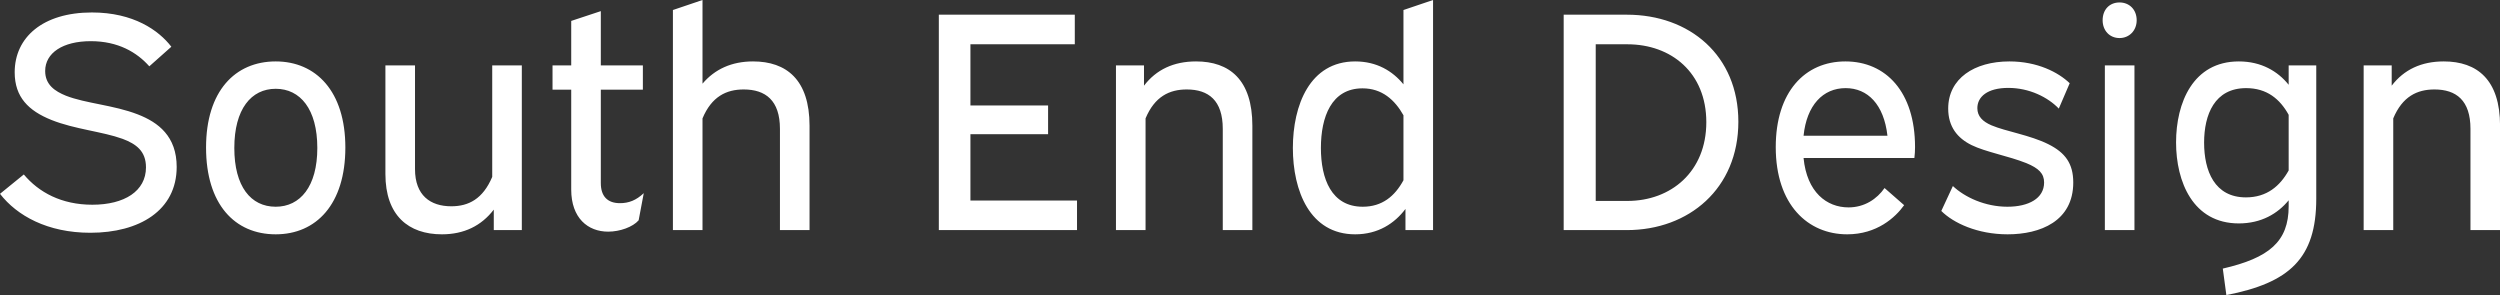 <svg data-v-423bf9ae="" xmlns="http://www.w3.org/2000/svg" viewBox="0 0 508.371 60" class="font"><rect x="0" y="0" width="508.371" height="60" fill="#333333" stroke="none"/><!----><!----><!----><g data-v-423bf9ae="" id="efbc6978-d21b-4755-a938-a2c4acb6615c" fill="white" transform="matrix(4.525,0,0,4.525,-1.946,-15.339)"><path d="M0.43 12.10C1.19 13.08 2.56 13.85 4.49 13.85C6.69 13.85 8.37 12.85 8.37 10.89C8.37 9.52 7.55 8.89 6.62 8.53C5.54 8.11 4.28 8.04 3.39 7.69C2.90 7.49 2.46 7.20 2.46 6.58C2.46 5.77 3.25 5.24 4.51 5.24C5.74 5.24 6.58 5.74 7.14 6.37L8.13 5.49C7.56 4.75 6.43 3.95 4.56 3.95C2.35 3.95 1.09 5.07 1.09 6.64C1.09 7.76 1.72 8.37 2.74 8.78C3.79 9.20 5.03 9.30 5.94 9.63C6.55 9.86 6.99 10.18 6.99 10.91C6.99 11.98 6.02 12.59 4.58 12.59C3.19 12.59 2.17 12.03 1.50 11.23ZM12.82 6.15C10.99 6.15 9.69 7.49 9.69 10.02C9.69 12.57 10.98 13.92 12.82 13.92C14.64 13.92 15.95 12.57 15.95 10.02C15.95 7.49 14.63 6.15 12.82 6.15ZM12.82 7.38C13.92 7.38 14.69 8.29 14.69 10.04C14.69 11.77 13.92 12.68 12.82 12.68C11.70 12.68 10.96 11.77 10.96 10.04C10.96 8.29 11.72 7.38 12.82 7.38ZM17.75 6.33L17.75 11.21C17.75 13.08 18.79 13.92 20.29 13.92C21.28 13.92 22.06 13.54 22.62 12.81L22.62 13.73L23.88 13.73L23.88 6.33L22.55 6.33L22.55 11.34C22.13 12.33 21.49 12.66 20.71 12.66C19.77 12.66 19.08 12.17 19.08 10.99L19.08 6.33ZM25.26 6.33L25.26 7.42L26.10 7.42L26.10 11.91C26.10 13.19 26.85 13.80 27.76 13.80C28.29 13.80 28.87 13.59 29.13 13.29L29.36 12.07C29.02 12.39 28.69 12.52 28.29 12.52C27.73 12.52 27.43 12.21 27.43 11.62L27.43 7.42L29.32 7.42L29.32 6.33L27.43 6.33L27.43 3.89L26.10 4.33L26.10 6.33ZM30.67 3.84L30.67 13.73L32.00 13.73L32.00 8.71C32.41 7.73 33.07 7.41 33.85 7.41C34.83 7.41 35.48 7.90 35.48 9.18L35.48 13.73L36.81 13.73L36.81 9.04C36.81 6.97 35.77 6.15 34.27 6.15C33.31 6.15 32.55 6.50 32.00 7.15L32.00 3.39ZM42.62 4.05L42.62 13.73L48.83 13.73L48.83 12.40L44.04 12.40L44.04 9.42L47.53 9.42L47.53 8.13L44.04 8.13L44.04 5.38L48.73 5.38L48.73 4.05ZM50.58 6.33L50.58 13.73L51.91 13.73L51.91 8.71C52.32 7.73 52.98 7.41 53.76 7.41C54.74 7.41 55.38 7.90 55.38 9.18L55.38 13.73L56.71 13.73L56.71 9.04C56.71 6.97 55.68 6.15 54.18 6.15C53.17 6.15 52.39 6.52 51.84 7.24L51.84 6.33ZM63.50 3.84L63.50 7.18C63.01 6.58 62.30 6.15 61.33 6.15C59.29 6.15 58.53 8.12 58.53 10.04C58.53 11.96 59.29 13.92 61.33 13.92C62.36 13.92 63.10 13.43 63.59 12.78L63.59 13.73L64.83 13.73L64.83 3.39ZM61.67 12.68C60.26 12.68 59.79 11.42 59.79 10.04C59.79 8.65 60.26 7.36 61.66 7.36C62.54 7.36 63.11 7.88 63.50 8.57L63.50 11.49C63.11 12.21 62.54 12.68 61.67 12.68ZM70.70 4.05L70.70 13.73L73.54 13.73C76.33 13.73 78.55 11.86 78.55 8.86C78.55 5.88 76.36 4.05 73.54 4.05ZM72.14 5.38L73.56 5.38C75.54 5.38 77.11 6.66 77.11 8.88C77.11 11.10 75.53 12.42 73.56 12.42L72.14 12.42ZM86.46 10.49C86.48 10.33 86.49 10.18 86.49 10.00C86.49 7.52 85.18 6.15 83.36 6.15C81.54 6.15 80.23 7.52 80.23 10.00C80.23 12.60 81.68 13.92 83.44 13.92C84.77 13.92 85.60 13.17 86.00 12.61L85.12 11.84C84.78 12.33 84.22 12.71 83.50 12.71C82.52 12.71 81.63 12.03 81.48 10.49ZM83.37 7.35C84.36 7.35 85.09 8.08 85.25 9.49L81.48 9.49C81.62 8.12 82.35 7.35 83.37 7.35ZM93.44 7.13C92.93 6.64 91.99 6.15 90.73 6.15C89.15 6.15 87.98 6.92 87.98 8.27C87.98 9.09 88.40 9.60 89.03 9.91C89.66 10.22 90.69 10.40 91.49 10.72C92.05 10.95 92.29 11.19 92.29 11.59C92.29 12.31 91.59 12.68 90.64 12.68C89.63 12.68 88.72 12.25 88.19 11.75L87.67 12.87C88.21 13.41 89.29 13.92 90.65 13.92C92.12 13.92 93.60 13.33 93.60 11.59C93.60 10.74 93.24 10.25 92.48 9.87C91.66 9.46 90.58 9.30 89.92 9.02C89.53 8.85 89.29 8.62 89.29 8.25C89.29 7.74 89.74 7.34 90.68 7.34C91.63 7.34 92.46 7.76 92.95 8.27ZM95.02 6.33L95.02 13.73L96.35 13.73L96.35 6.33ZM95.68 3.50C95.23 3.50 94.92 3.82 94.92 4.30C94.92 4.76 95.23 5.10 95.68 5.10C96.12 5.10 96.45 4.76 96.45 4.30C96.45 3.82 96.12 3.50 95.68 3.50ZM103.28 6.33L103.28 7.20C102.79 6.59 102.05 6.15 101.04 6.15C98.98 6.15 98.22 8.01 98.22 9.79C98.22 11.56 98.98 13.43 101.04 13.43C102.05 13.43 102.79 12.99 103.28 12.39L103.28 12.66C103.28 14.25 102.40 14.98 100.32 15.46L100.48 16.65C103.31 16.10 104.52 15.01 104.52 12.32L104.52 6.33ZM101.36 12.26C99.95 12.26 99.48 11.07 99.48 9.80C99.48 8.54 99.95 7.35 101.37 7.35C102.30 7.35 102.89 7.84 103.28 8.55L103.28 11.05C102.89 11.75 102.30 12.26 101.36 12.26ZM106.65 6.33L106.65 13.73L107.98 13.73L107.98 8.71C108.39 7.73 109.05 7.41 109.83 7.41C110.81 7.41 111.45 7.90 111.45 9.18L111.45 13.73L112.78 13.73L112.78 9.04C112.78 6.97 111.75 6.15 110.25 6.15C109.24 6.15 108.46 6.52 107.91 7.24L107.91 6.33Z"></path></g><!----><!----></svg>